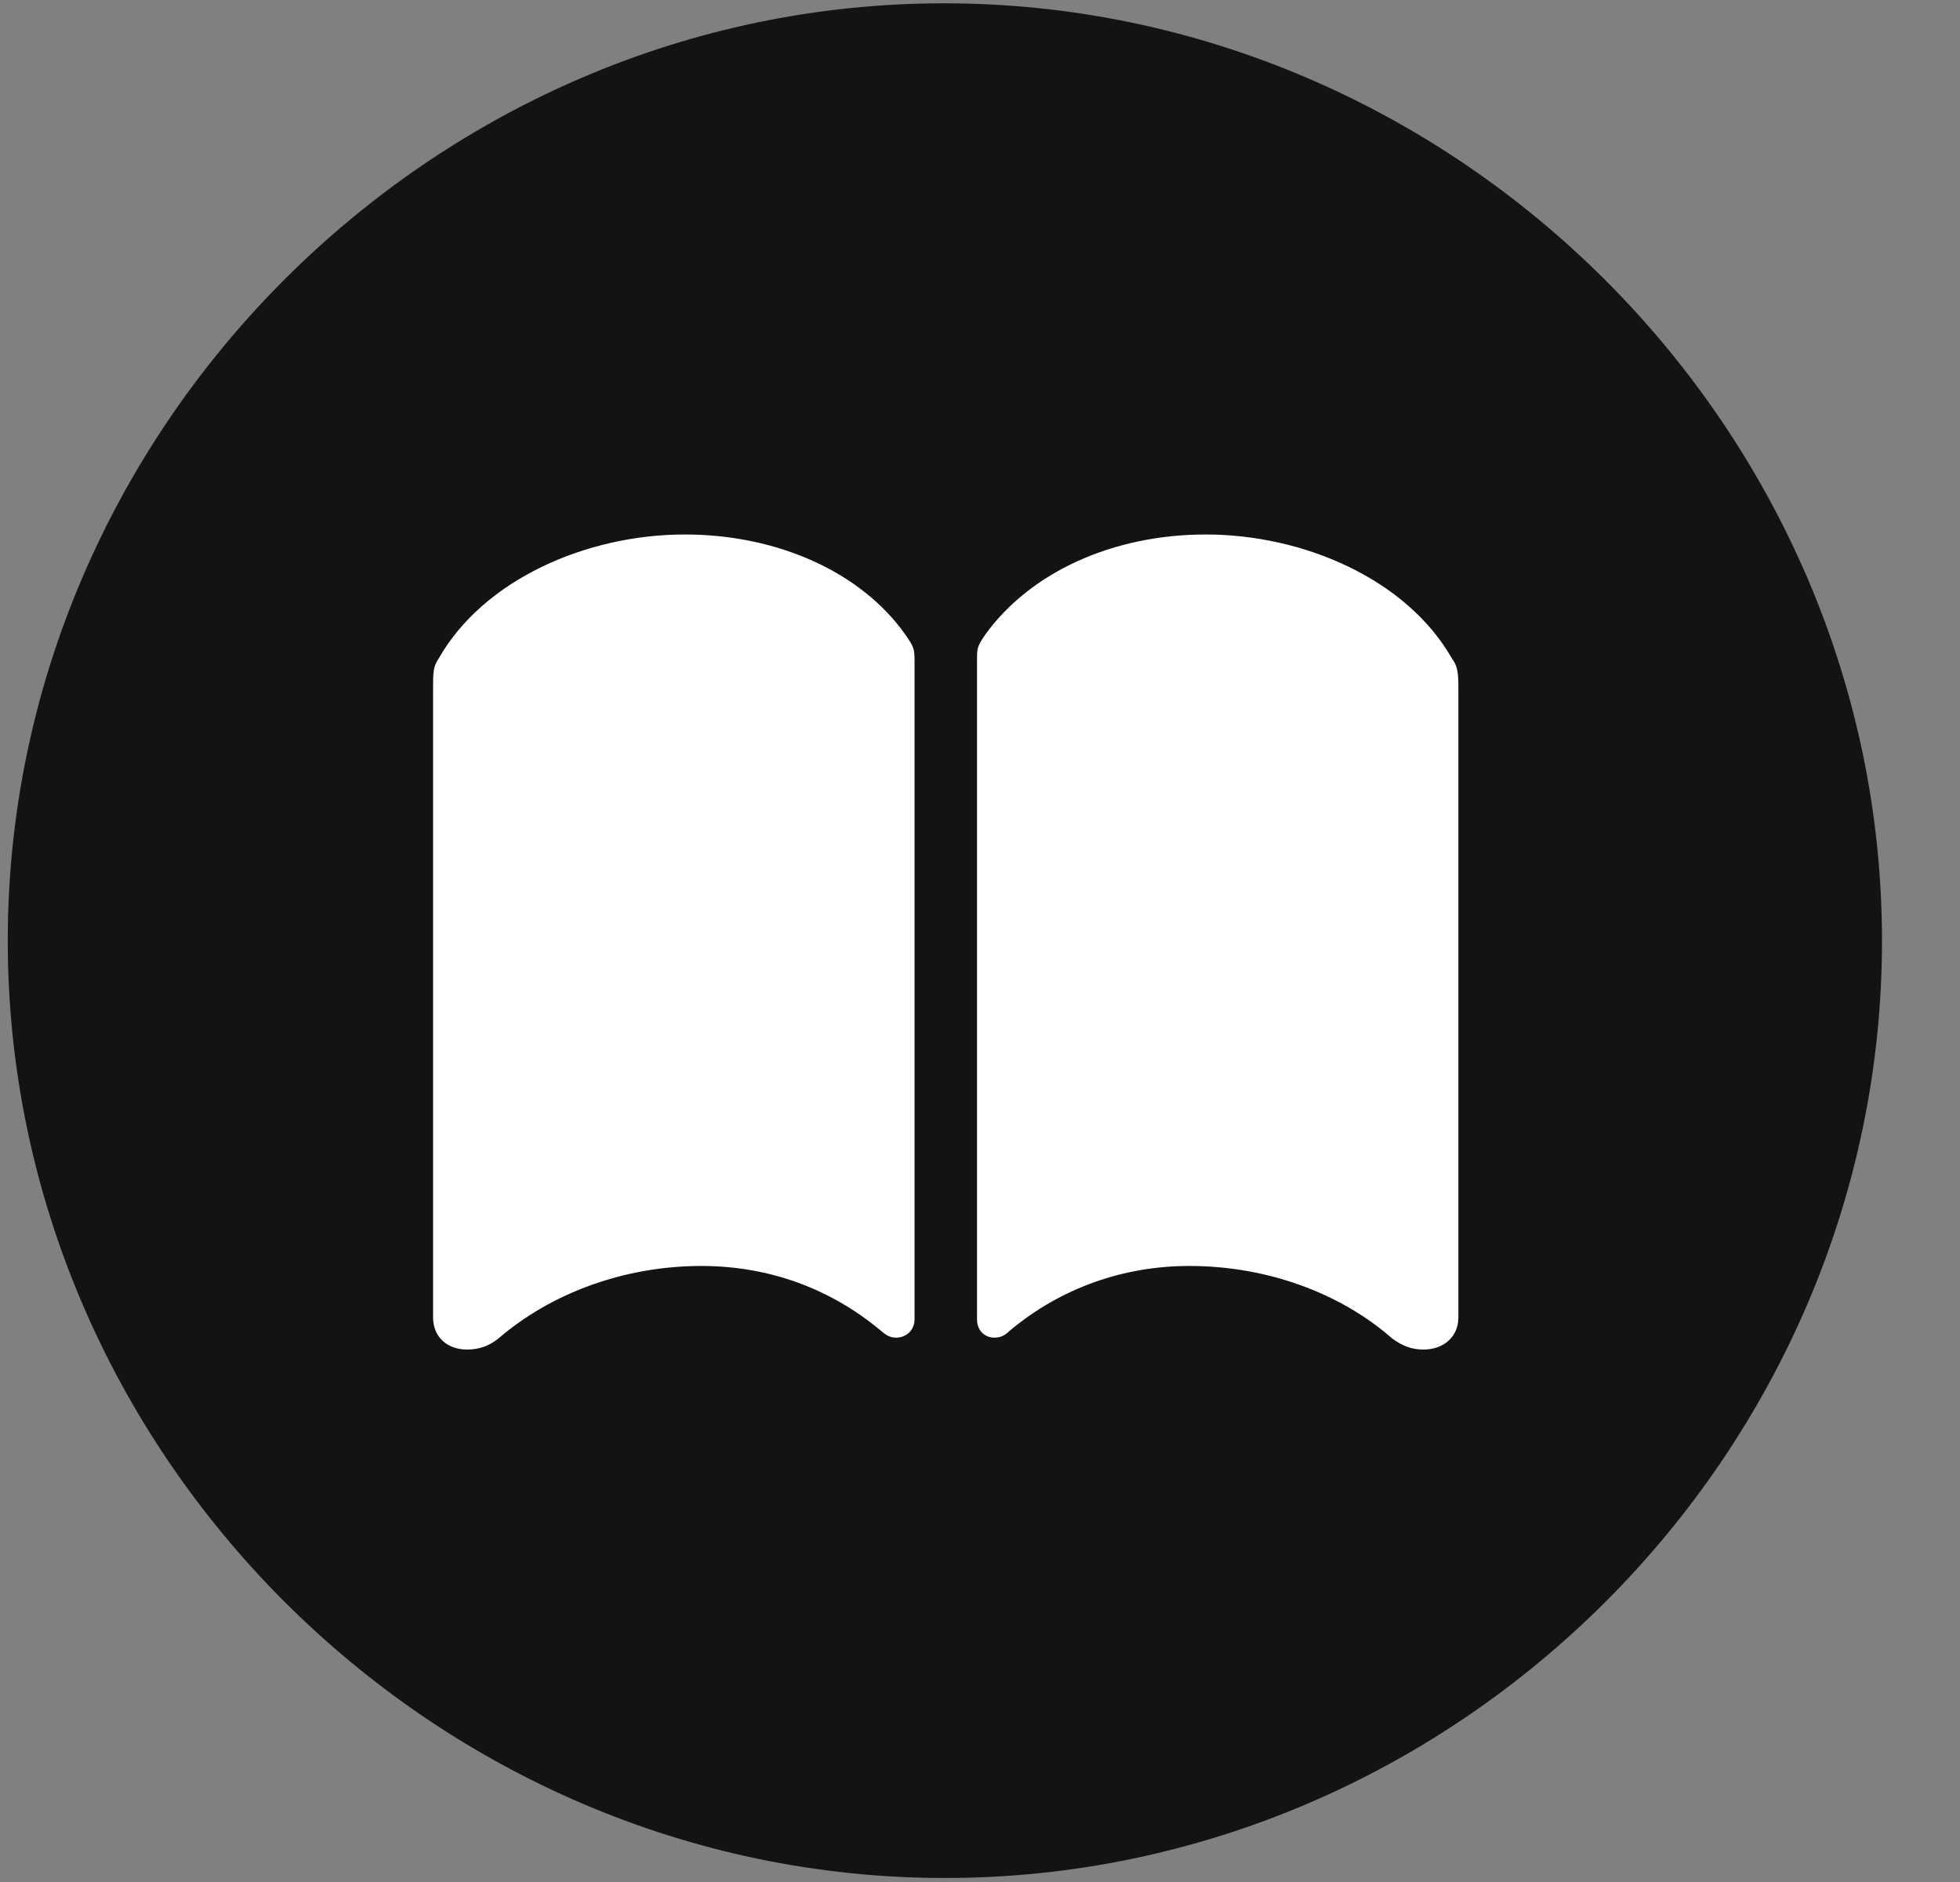 <svg width="25" height="24" viewBox="0 0 25 24" fill="none" xmlns="http://www.w3.org/2000/svg">
<rect x="0" y="0" width="25" height="24" fill="#808080" stroke="none"/>
<g clip-path="url(#clip0_2207_1530)">
<path d="M12.052 23.949C18.591 23.949 24.005 18.535 24.005 11.996C24.005 5.468 18.579 0.042 12.04 0.042C5.513 0.042 0.099 5.468 0.099 11.996C0.099 18.535 5.524 23.949 12.052 23.949Z" fill="black" fill-opacity="0.85"/>
<path d="M8.735 6.816C9.919 6.816 10.985 7.296 11.548 8.093C11.653 8.246 11.665 8.269 11.665 8.421V16.824C11.665 16.964 11.559 17.058 11.431 17.058C11.36 17.058 11.313 17.035 11.243 16.976C10.575 16.414 9.778 16.144 8.946 16.144C7.974 16.144 7.036 16.484 6.356 17.07C6.239 17.164 6.11 17.21 5.958 17.21C5.7 17.21 5.524 17.046 5.524 16.8V8.785C5.524 8.574 5.524 8.503 5.595 8.398C6.169 7.39 7.481 6.816 8.735 6.816ZM15.38 6.816C16.634 6.816 17.946 7.39 18.52 8.398C18.591 8.492 18.602 8.574 18.602 8.785V16.8C18.602 17.046 18.415 17.21 18.157 17.21C18.005 17.21 17.888 17.164 17.759 17.07C17.091 16.484 16.153 16.144 15.169 16.144C14.349 16.144 13.54 16.414 12.872 16.976C12.813 17.035 12.755 17.058 12.684 17.058C12.556 17.058 12.462 16.964 12.462 16.824V8.421C12.462 8.269 12.462 8.246 12.567 8.093C13.142 7.296 14.196 6.816 15.38 6.816Z" fill="white"/>
</g>
<defs>
<clipPath id="clip0_2207_1530">
<rect width="23.906" height="23.918" fill="white" transform="translate(0.099 0.031)"/>
</clipPath>
</defs>
</svg>
